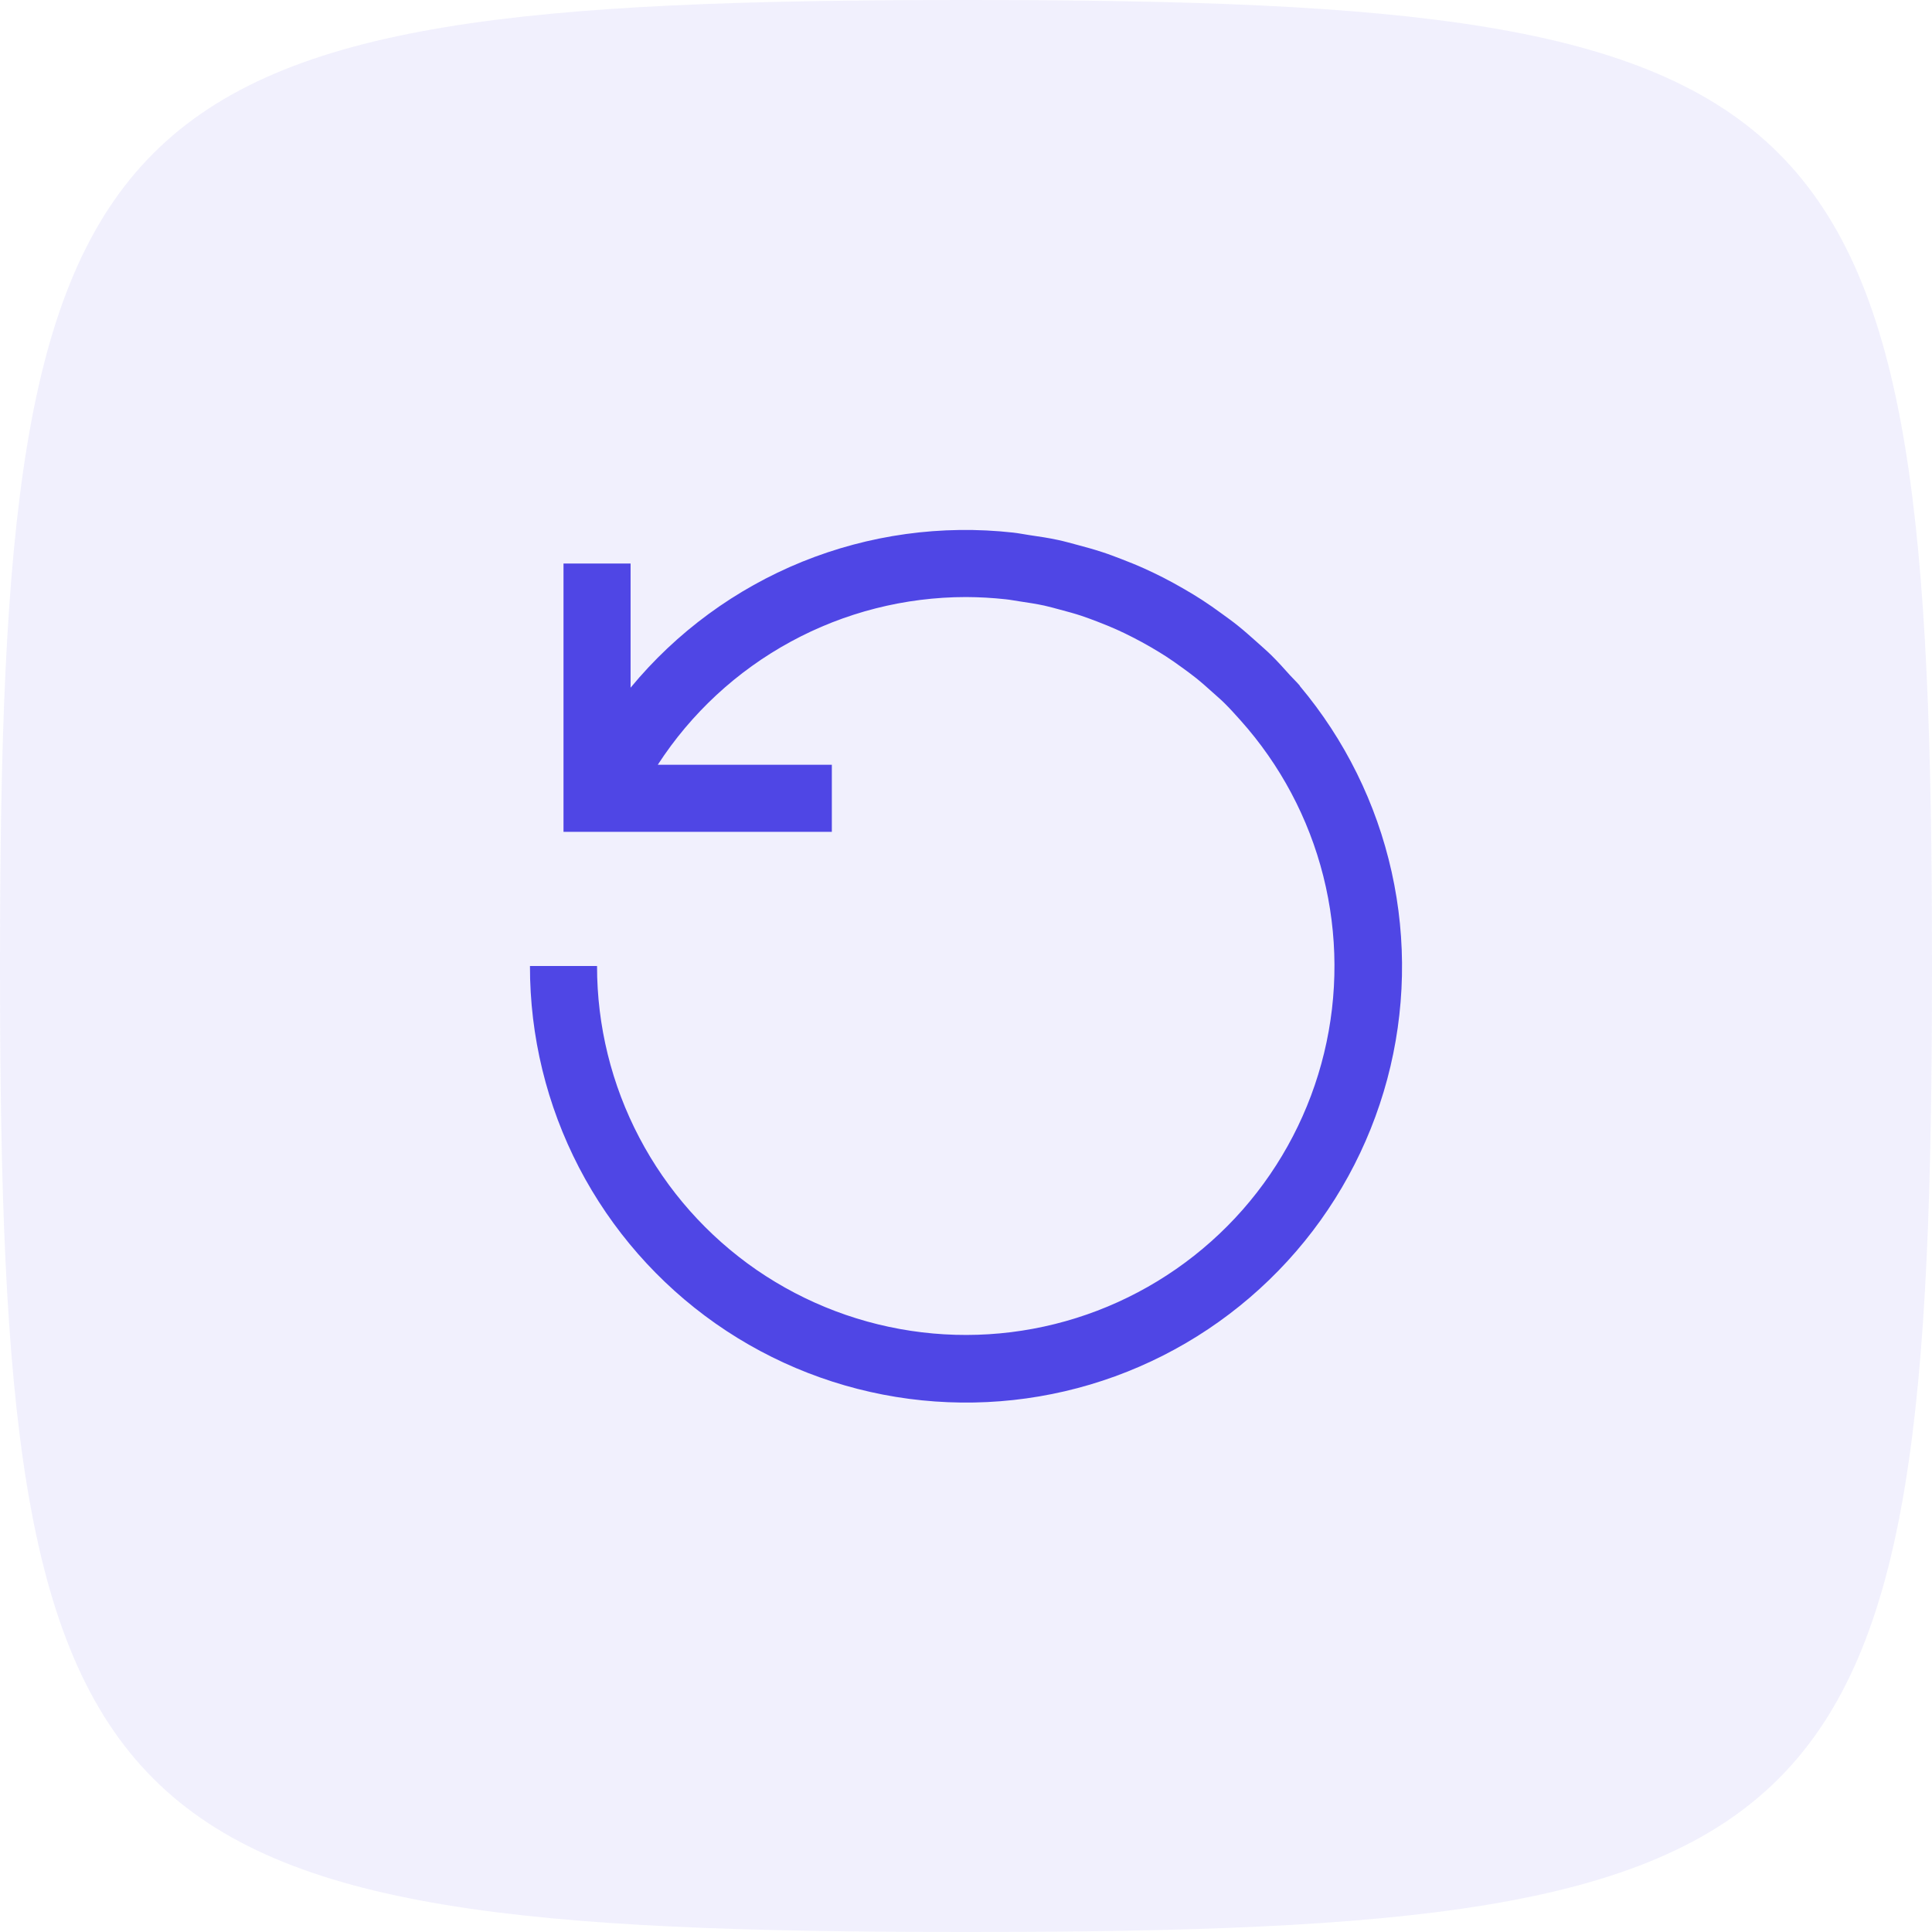 <svg width="36" height="36" viewBox="0 0 36 36" fill="none" xmlns="http://www.w3.org/2000/svg">
<path d="M0 18C0 1.62 1.62 0 18 0C34.38 0 36 1.62 36 18C36 34.38 34.38 36 18 36C1.62 36 0 34.38 0 18Z" fill="#4F46E5" fill-opacity="0.08"/>
<path d="M24.219 12.781L24.222 12.779C24.164 12.71 24.099 12.65 24.039 12.584C23.924 12.455 23.809 12.327 23.687 12.207C23.6 12.122 23.508 12.043 23.418 11.962C23.303 11.86 23.189 11.757 23.069 11.661C22.97 11.581 22.866 11.507 22.763 11.432C22.643 11.344 22.522 11.259 22.397 11.178C22.288 11.107 22.177 11.041 22.065 10.976C21.936 10.901 21.806 10.83 21.674 10.762C21.558 10.704 21.443 10.647 21.324 10.594C21.185 10.531 21.043 10.474 20.9 10.419C20.782 10.374 20.664 10.328 20.543 10.289C20.389 10.238 20.232 10.195 20.074 10.153C19.958 10.123 19.844 10.089 19.727 10.064C19.546 10.024 19.36 9.997 19.175 9.97C19.075 9.955 18.978 9.935 18.878 9.924C17.543 9.776 16.192 9.963 14.948 10.467C13.704 10.972 12.604 11.779 11.75 12.814V10.5H10.5V15.5H15.5V14.25H12.257C12.878 13.292 13.729 12.504 14.732 11.958C15.735 11.412 16.858 11.126 18 11.125C18.248 11.126 18.496 11.14 18.743 11.167C18.828 11.176 18.911 11.193 18.995 11.205C19.152 11.228 19.308 11.252 19.462 11.285C19.561 11.307 19.658 11.335 19.756 11.361C19.889 11.396 20.022 11.432 20.152 11.475C20.255 11.509 20.355 11.548 20.456 11.586C20.576 11.633 20.695 11.68 20.812 11.733C20.913 11.778 21.012 11.827 21.11 11.877C21.221 11.934 21.331 11.993 21.439 12.056C21.534 12.112 21.629 12.168 21.722 12.228C21.827 12.296 21.929 12.368 22.03 12.442C22.117 12.506 22.206 12.569 22.29 12.637C22.391 12.718 22.487 12.804 22.584 12.891C22.66 12.96 22.739 13.026 22.812 13.098C22.916 13.201 23.014 13.309 23.111 13.418C23.855 14.248 24.386 15.246 24.658 16.326C24.93 17.407 24.935 18.537 24.673 19.62C24.411 20.703 23.89 21.706 23.154 22.543C22.418 23.379 21.489 24.024 20.449 24.422C19.408 24.82 18.286 24.959 17.18 24.826C16.073 24.694 15.016 24.294 14.098 23.663C13.181 23.03 12.431 22.185 11.913 21.198C11.395 20.212 11.124 19.114 11.125 18H9.875C9.873 19.307 10.187 20.595 10.789 21.755C11.392 22.915 12.265 23.912 13.335 24.663C14.405 25.413 15.64 25.894 16.936 26.065C18.232 26.236 19.55 26.093 20.778 25.646C22.006 25.199 23.108 24.462 23.991 23.498C24.874 22.535 25.511 21.372 25.849 20.11C26.187 18.847 26.215 17.522 25.931 16.246C25.647 14.97 25.06 13.782 24.219 12.781Z" fill="#4F46E5"/>
</svg>
